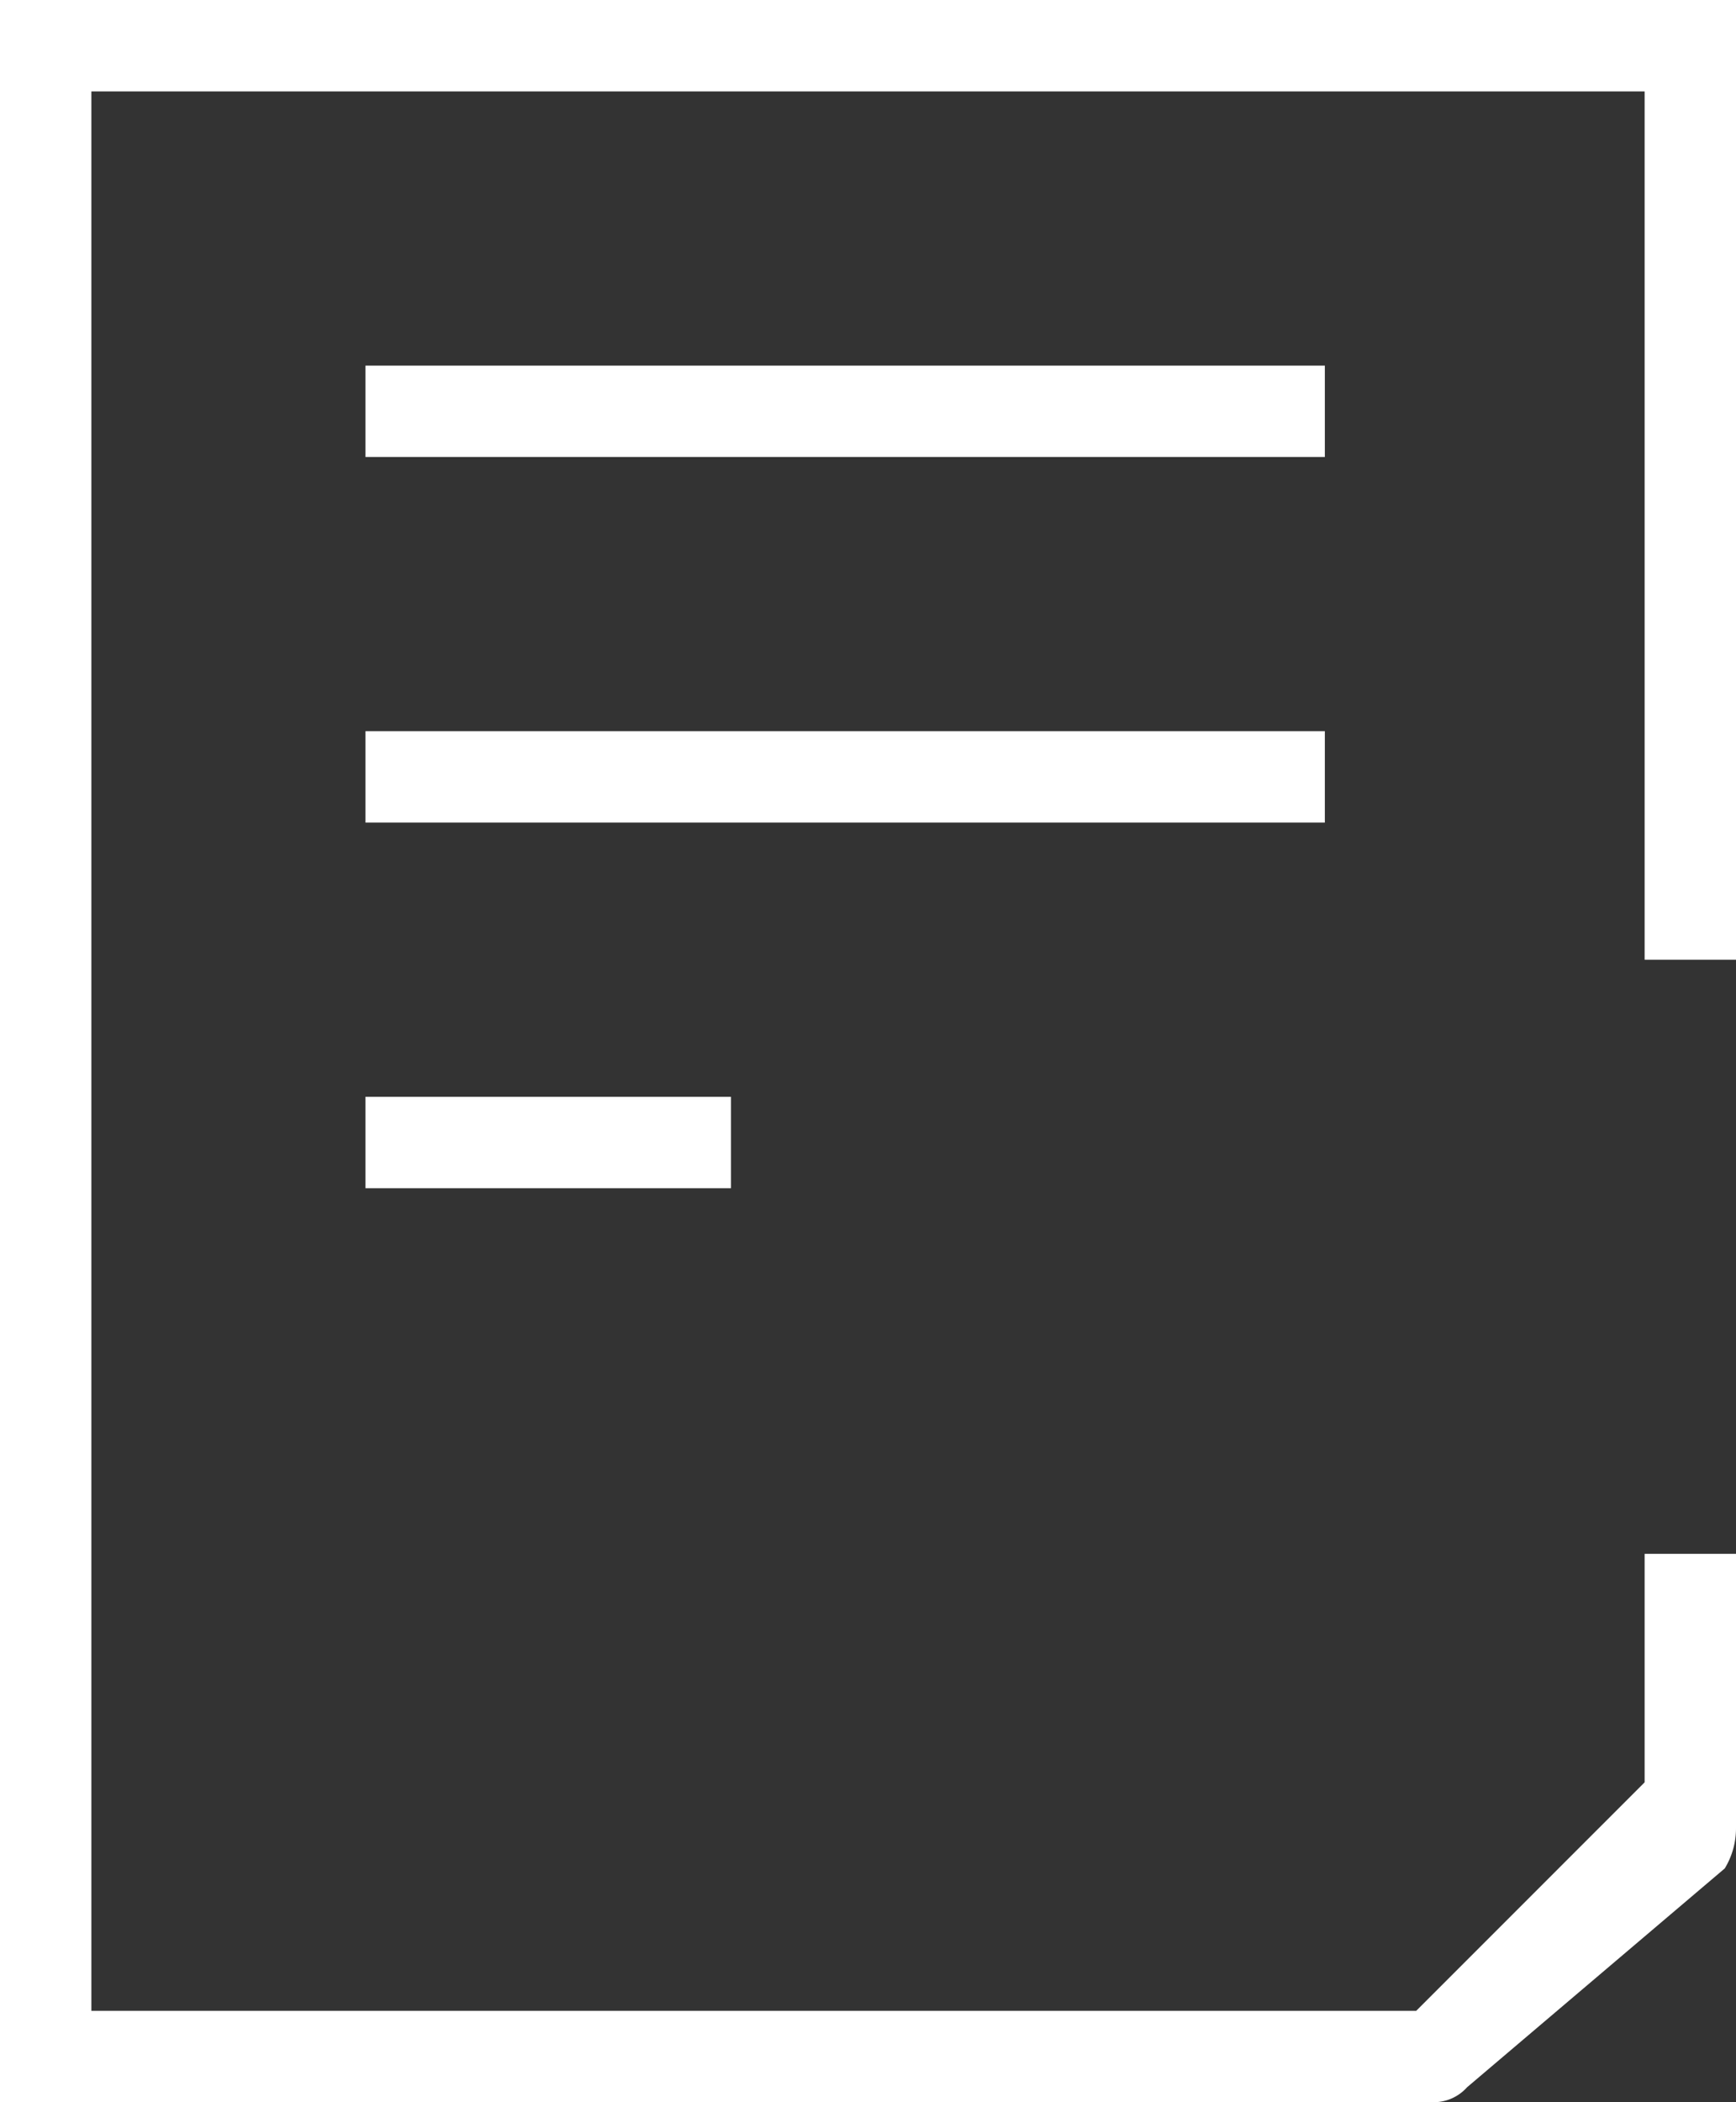 <svg xmlns="http://www.w3.org/2000/svg" width="38" height="46" viewBox="0 0 38 46">
  <rect x="0" y="0" width="38" height="46" fill="#333333" stroke="none"/>
  <defs>
    <style>
      .cls-1 {
        fill: #fff;
        fill-rule: evenodd;
      }
    </style>
  </defs>
  <path id="icon" class="cls-1" d="M363,439v-6h-2v5l-5,5H327V401h34v19h2V399H325v46l31.382,0a0.979,0.979,0,0,0,.731-0.327l5.641-4.789A1.685,1.685,0,0,0,363,439Zm-30-32h21v2H333v-2Zm0,8h21v2H333v-2Zm0,8h8v2h-8v-2Z" transform="translate(-325 -399)"/>
</svg>
